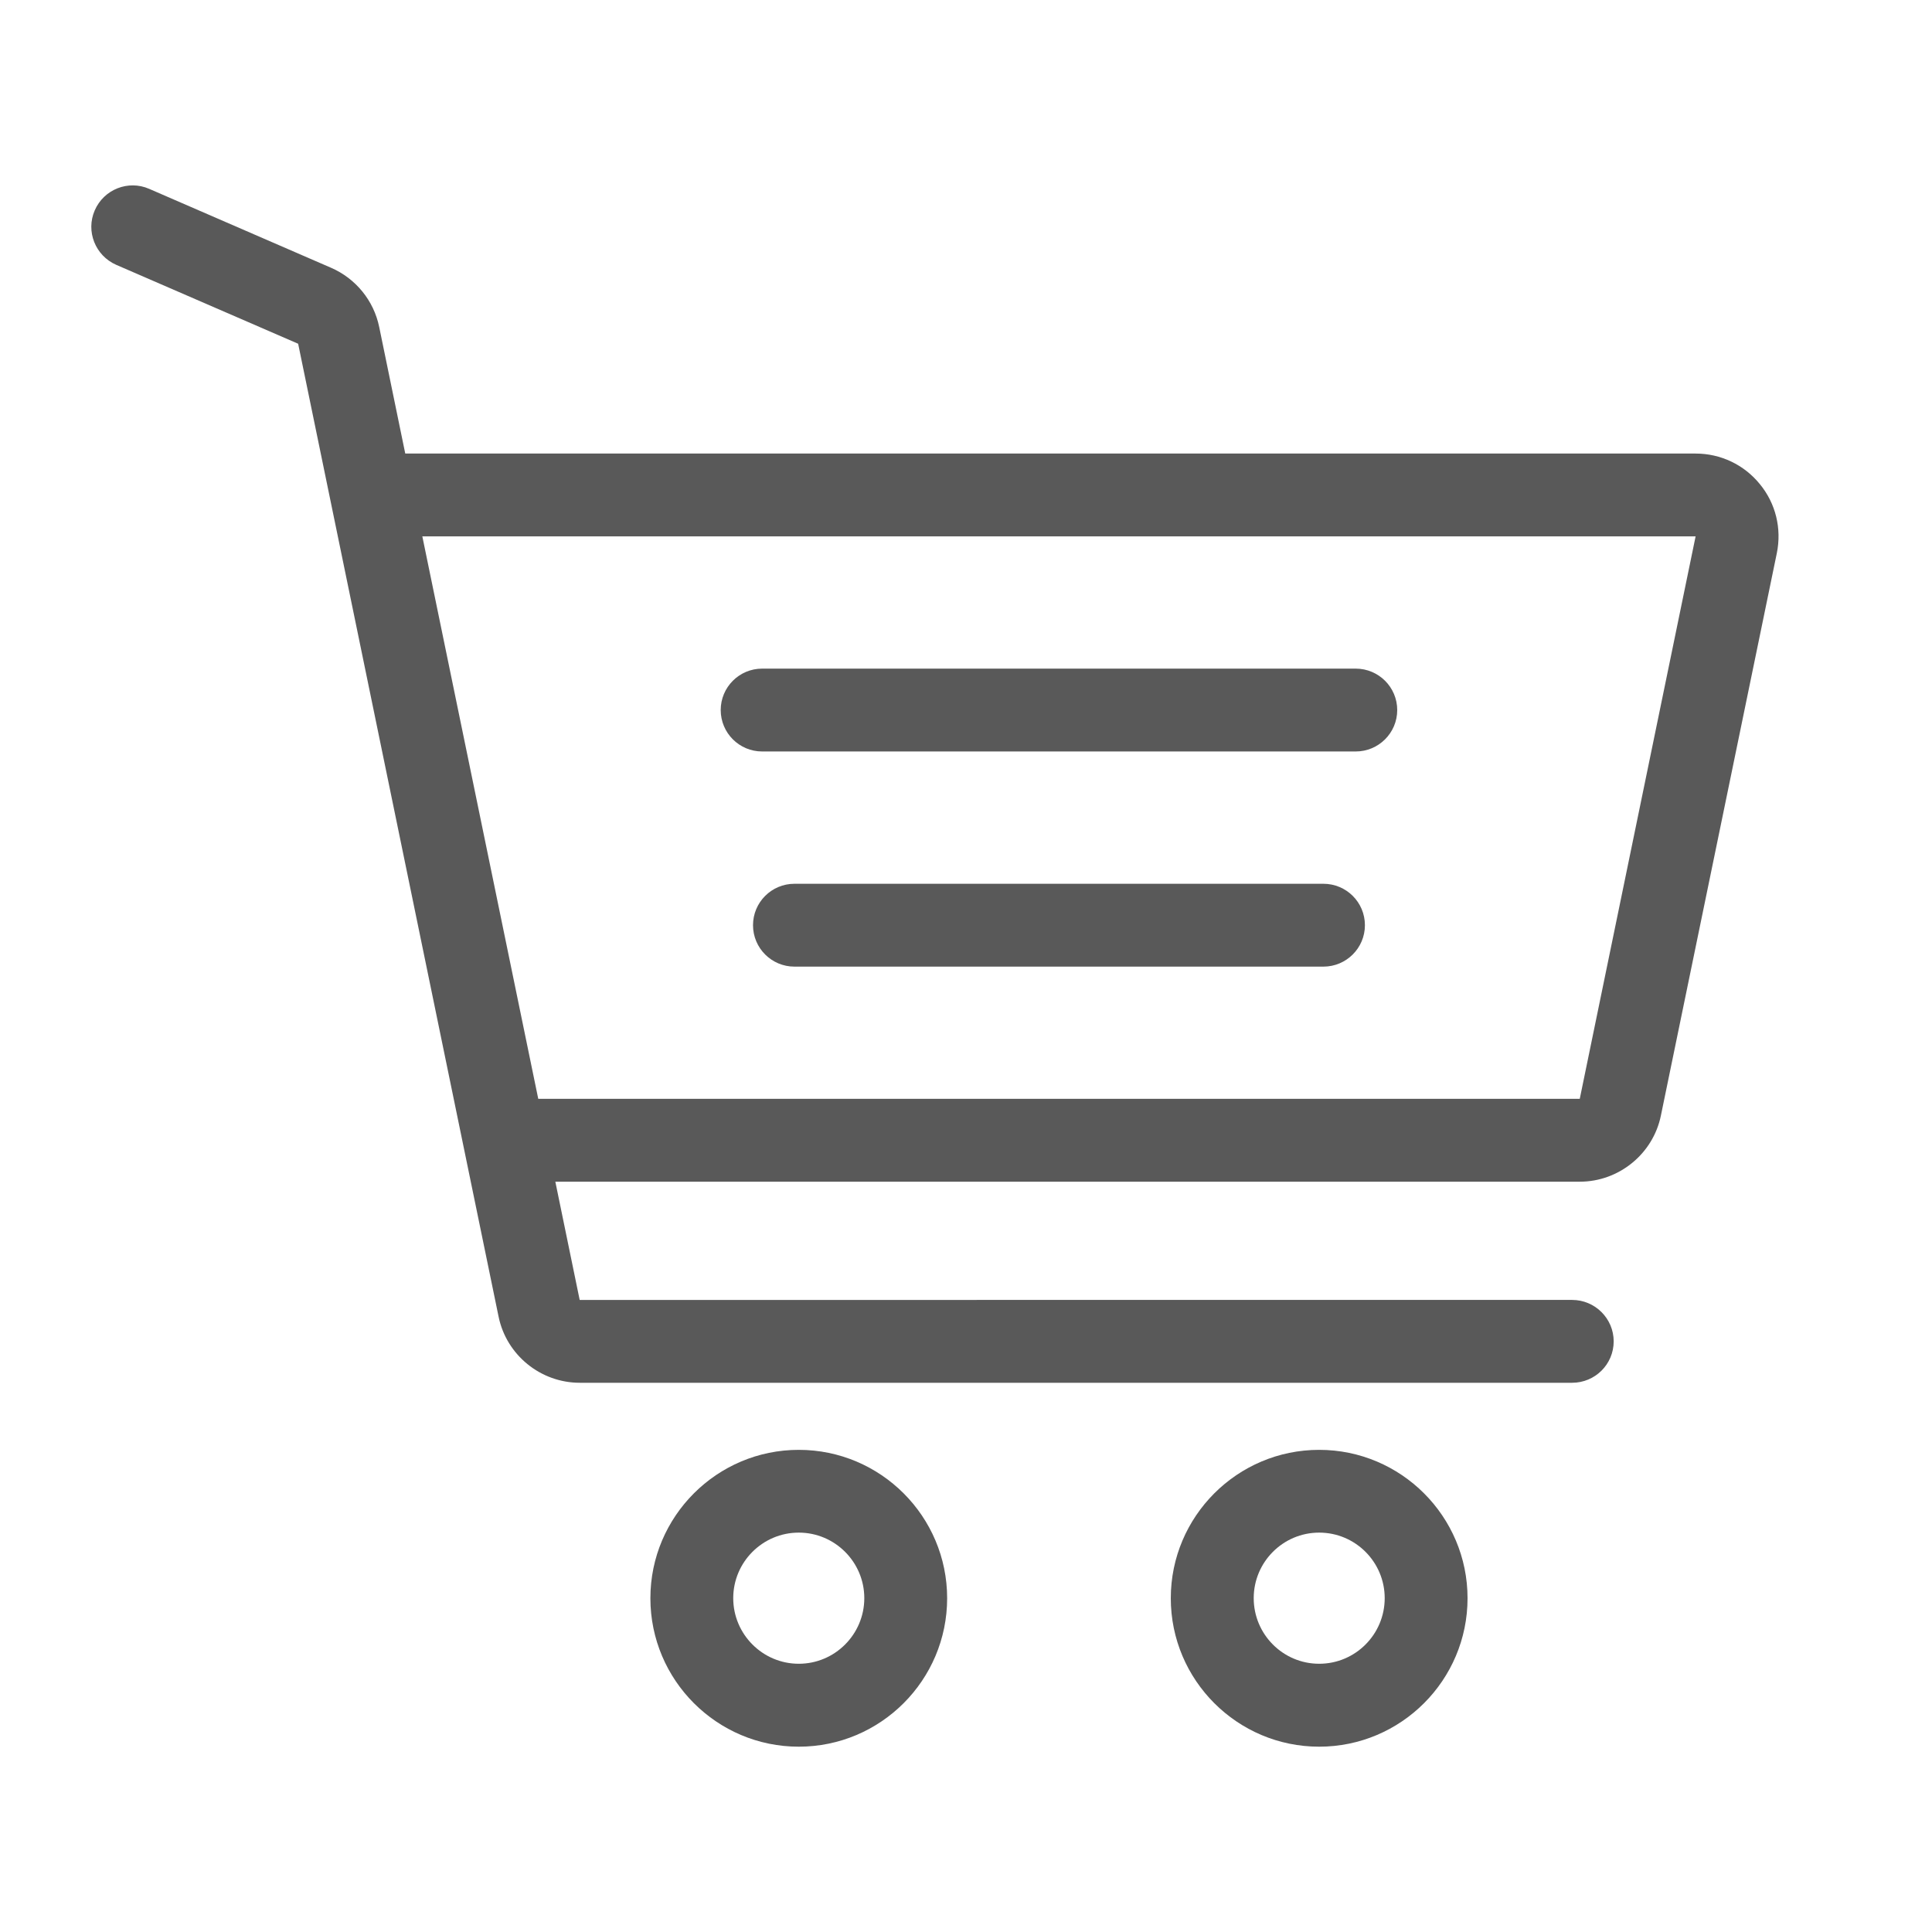 <?xml version="1.0" encoding="utf-8"?>
<!-- Generator: Adobe Illustrator 16.0.0, SVG Export Plug-In . SVG Version: 6.00 Build 0)  -->
<!DOCTYPE svg PUBLIC "-//W3C//DTD SVG 1.1//EN" "http://www.w3.org/Graphics/SVG/1.1/DTD/svg11.dtd">
<svg version="1.1" id="Capa_1" xmlns="http://www.w3.org/2000/svg" xmlns:xlink="http://www.w3.org/1999/xlink" x="0px" y="0px"
	 width="25px" height="25px" viewBox="-2.5 -2.5 25 25" enable-background="new -2.5 -2.5 25 25" xml:space="preserve">
<g>
	<g>
		<path fill="#595959" d="M42.967,34.66h3.646l3.701,11.786c0.124,0.396,0.49,0.665,0.906,0.665h11.553
			c0.524,0,0.947-0.427,0.947-0.949c0-0.525-0.423-0.948-0.947-0.948H51.917l-0.741-2.359h11.857c0.833,0,1.593-0.613,1.771-1.425
			l1.092-4.982c0.103-0.461-0.003-0.928-0.285-1.279c-0.284-0.351-0.715-0.552-1.188-0.552H48.59l-0.374-1.188
			c-0.124-0.396-0.491-0.665-0.905-0.665h-4.344c-0.523,0-0.949,0.425-0.949,0.948S42.443,34.66,42.967,34.66z M62.976,40.959
			l-12.333,0.002c-0.012-0.004-0.031-0.018-0.039-0.018c-0.002,0-0.004,0.003-0.004,0.007l-0.415-1.267h13.069L62.976,40.959z
			 M49.186,36.514h14.756l-0.275,1.273H49.584h-0.021l-0.42-1.273H49.186z"/>
		<circle fill="#595959" cx="52.479" cy="49.334" r="1.347"/>
		<circle fill="#595959" cx="60.819" cy="49.334" r="1.347"/>
	</g>
</g>
<g>
	<g>
		<g>
			<path fill="#595959" d="M7.836,16.261c-1.059,0-1.92,0.861-1.92,1.92c0,1.06,0.861,1.921,1.92,1.921
				c1.059,0,1.92-0.861,1.92-1.921C9.756,17.122,8.895,16.261,7.836,16.261z M7.836,19.029c-0.467,0-0.848-0.381-0.848-0.849
				c0-0.467,0.38-0.848,0.848-0.848c0.468,0,0.848,0.381,0.848,0.848C8.684,18.648,8.304,19.029,7.836,19.029z"/>
		</g>
	</g>
	<g>
		<g>
			<path fill="#595959" d="M14.57,16.261c-1.059,0-1.92,0.861-1.92,1.92c0,1.06,0.861,1.921,1.92,1.921s1.92-0.861,1.92-1.921
				C16.49,17.122,15.629,16.261,14.57,16.261z M14.57,19.029c-0.468,0-0.847-0.381-0.847-0.849c0-0.467,0.379-0.848,0.847-0.848
				c0.469,0,0.848,0.381,0.848,0.848C15.418,18.648,15.039,19.029,14.57,19.029z"/>
		</g>
	</g>
	<g>
		<g>
			<path fill="#595959" d="M15.043,6.152H7.362c-0.296,0-0.536,0.24-0.536,0.536c0,0.296,0.24,0.536,0.536,0.536h7.681
				c0.296,0,0.537-0.24,0.537-0.536C15.58,6.392,15.339,6.152,15.043,6.152z"/>
		</g>
	</g>
	<g>
		<g>
			<path fill="#595959" d="M14.625,8.936H7.78c-0.296,0-0.536,0.24-0.536,0.536c0,0.296,0.24,0.536,0.536,0.536h6.845
				c0.296,0,0.537-0.24,0.537-0.536C15.162,9.175,14.921,8.936,14.625,8.936z"/>
		</g>
	</g>
	<g>
		<g>
			<path fill="#595959" d="M20.272,3.764c-0.204-0.251-0.507-0.395-0.831-0.395H2.744L2.407,1.732
				C2.337,1.39,2.104,1.104,1.784,0.965l-2.353-1.021C-0.84-0.175-1.156-0.05-1.274,0.222c-0.118,0.271,0.007,0.586,0.278,0.705
				l2.354,1.021l2.594,12.591c0.102,0.495,0.543,0.854,1.05,0.854h12.841c0.297,0,0.538-0.239,0.538-0.536
				c0-0.295-0.241-0.536-0.538-0.536H5.001l-0.315-1.53h13.257c0.505,0,0.948-0.36,1.049-0.856l1.5-7.277
				C20.557,4.34,20.478,4.014,20.272,3.764z M17.942,11.719H4.465l-1.5-7.278h16.476L17.942,11.719z"/>
		</g>
	</g>
</g>
<g>
	<g>
		<path d="M-23.76-6.096h2.121l3.021,10.926c0.086,0.32,0.382,0.542,0.715,0.542h9.286c0.296,0,0.555-0.173,0.678-0.444l3.379-7.769
			c0.1-0.234,0.074-0.493-0.061-0.703c-0.137-0.21-0.371-0.333-0.617-0.333h-10.26c-0.407,0-0.74,0.333-0.74,0.74
			c0,0.407,0.333,0.74,0.74,0.74h9.125l-2.737,6.29h-8.237l-3.021-10.926c-0.086-0.321-0.382-0.543-0.715-0.543h-2.676
			c-0.407,0-0.74,0.333-0.74,0.74C-24.5-6.429-24.167-6.096-23.76-6.096z"/>
		<path d="M-18.605,10.576c0.925,0,1.677-0.752,1.677-1.678c0-0.924-0.752-1.677-1.677-1.677s-1.677,0.753-1.677,1.677
			C-20.283,9.824-19.53,10.576-18.605,10.576z"/>
		<path d="M-8.124,10.576c0.037,0,0.087,0,0.124,0c0.443-0.037,0.851-0.234,1.146-0.58c0.296-0.332,0.432-0.764,0.406-1.221
			C-6.508,7.863-7.311,7.16-8.234,7.222C-9.16,7.283-9.85,8.098-9.789,9.01C-9.727,9.885-9,10.576-8.124,10.576z"/>
	</g>
</g>
</svg>
